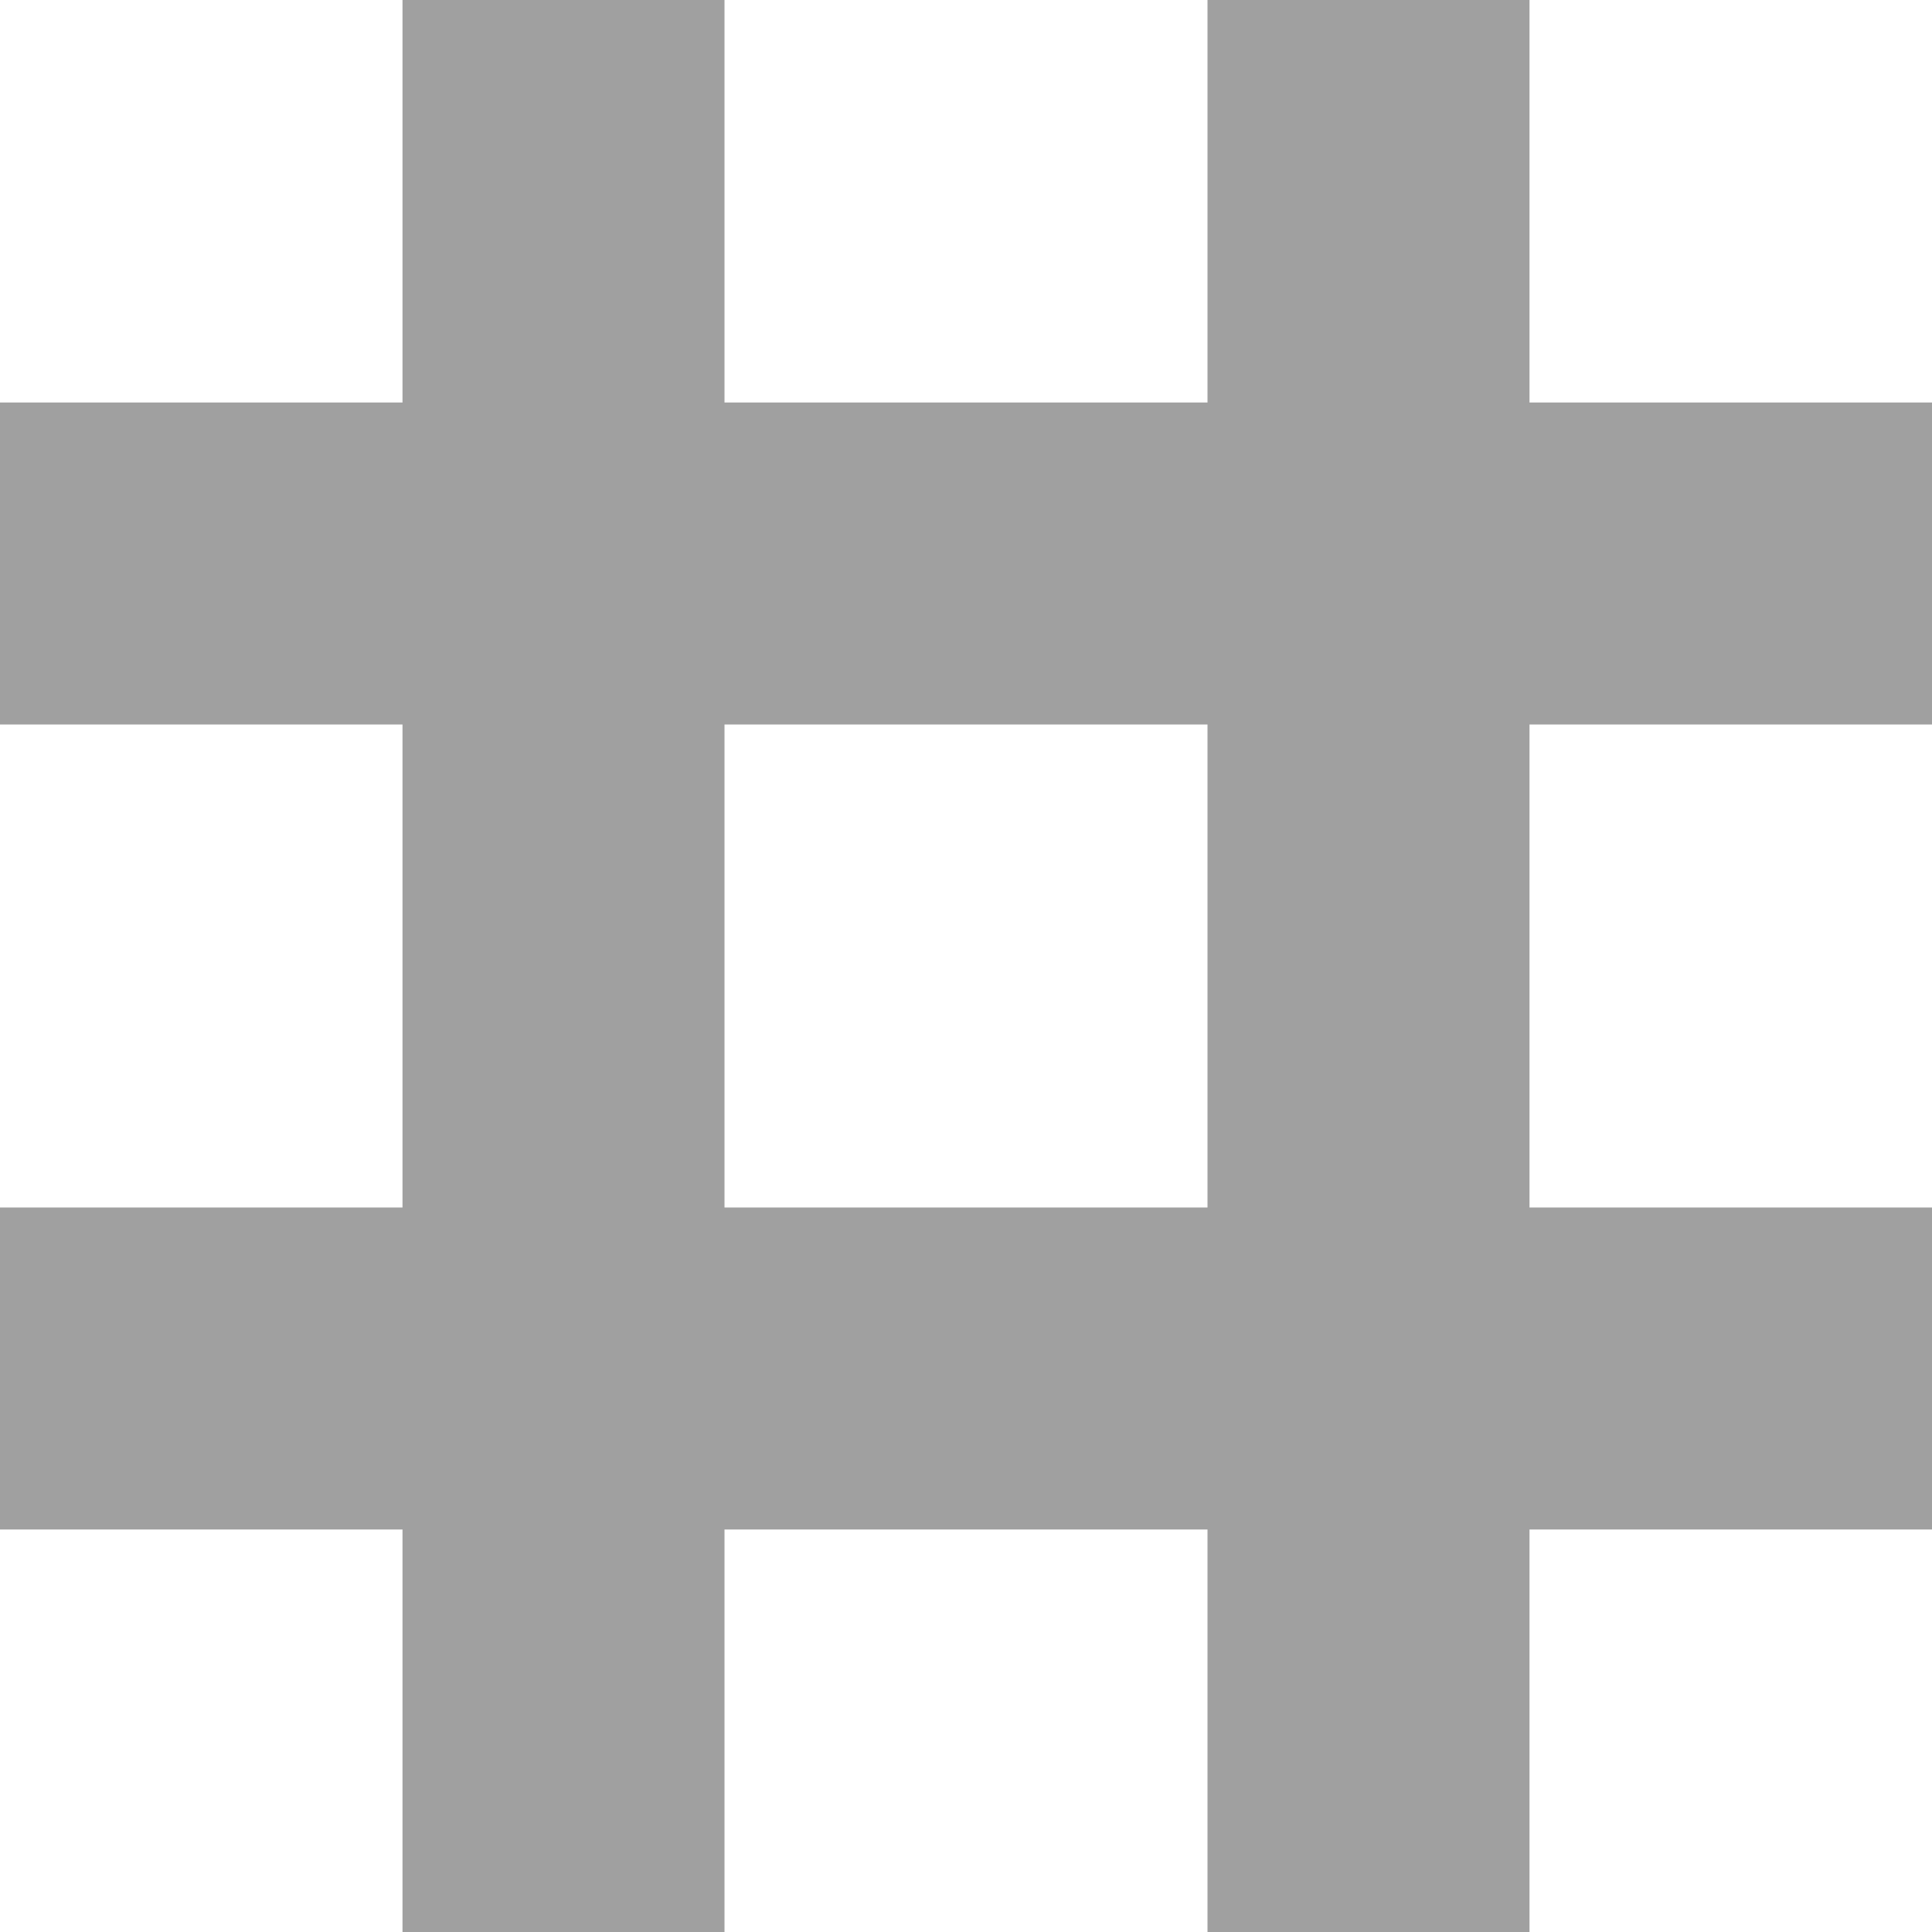 <svg height="48" width="48" xmlns="http://www.w3.org/2000/svg">
  <g fill="#a0a0a0">
    <path d="m10 0h8v48h-8z"/>
    <path d="m30 0h8v48h-8z"/>
    <g transform="rotate(90)">
      <path d="m10-48h8v48h-8z"/>
      <path d="m30-48h8v48h-8z"/>
    </g>
  </g>
</svg>
